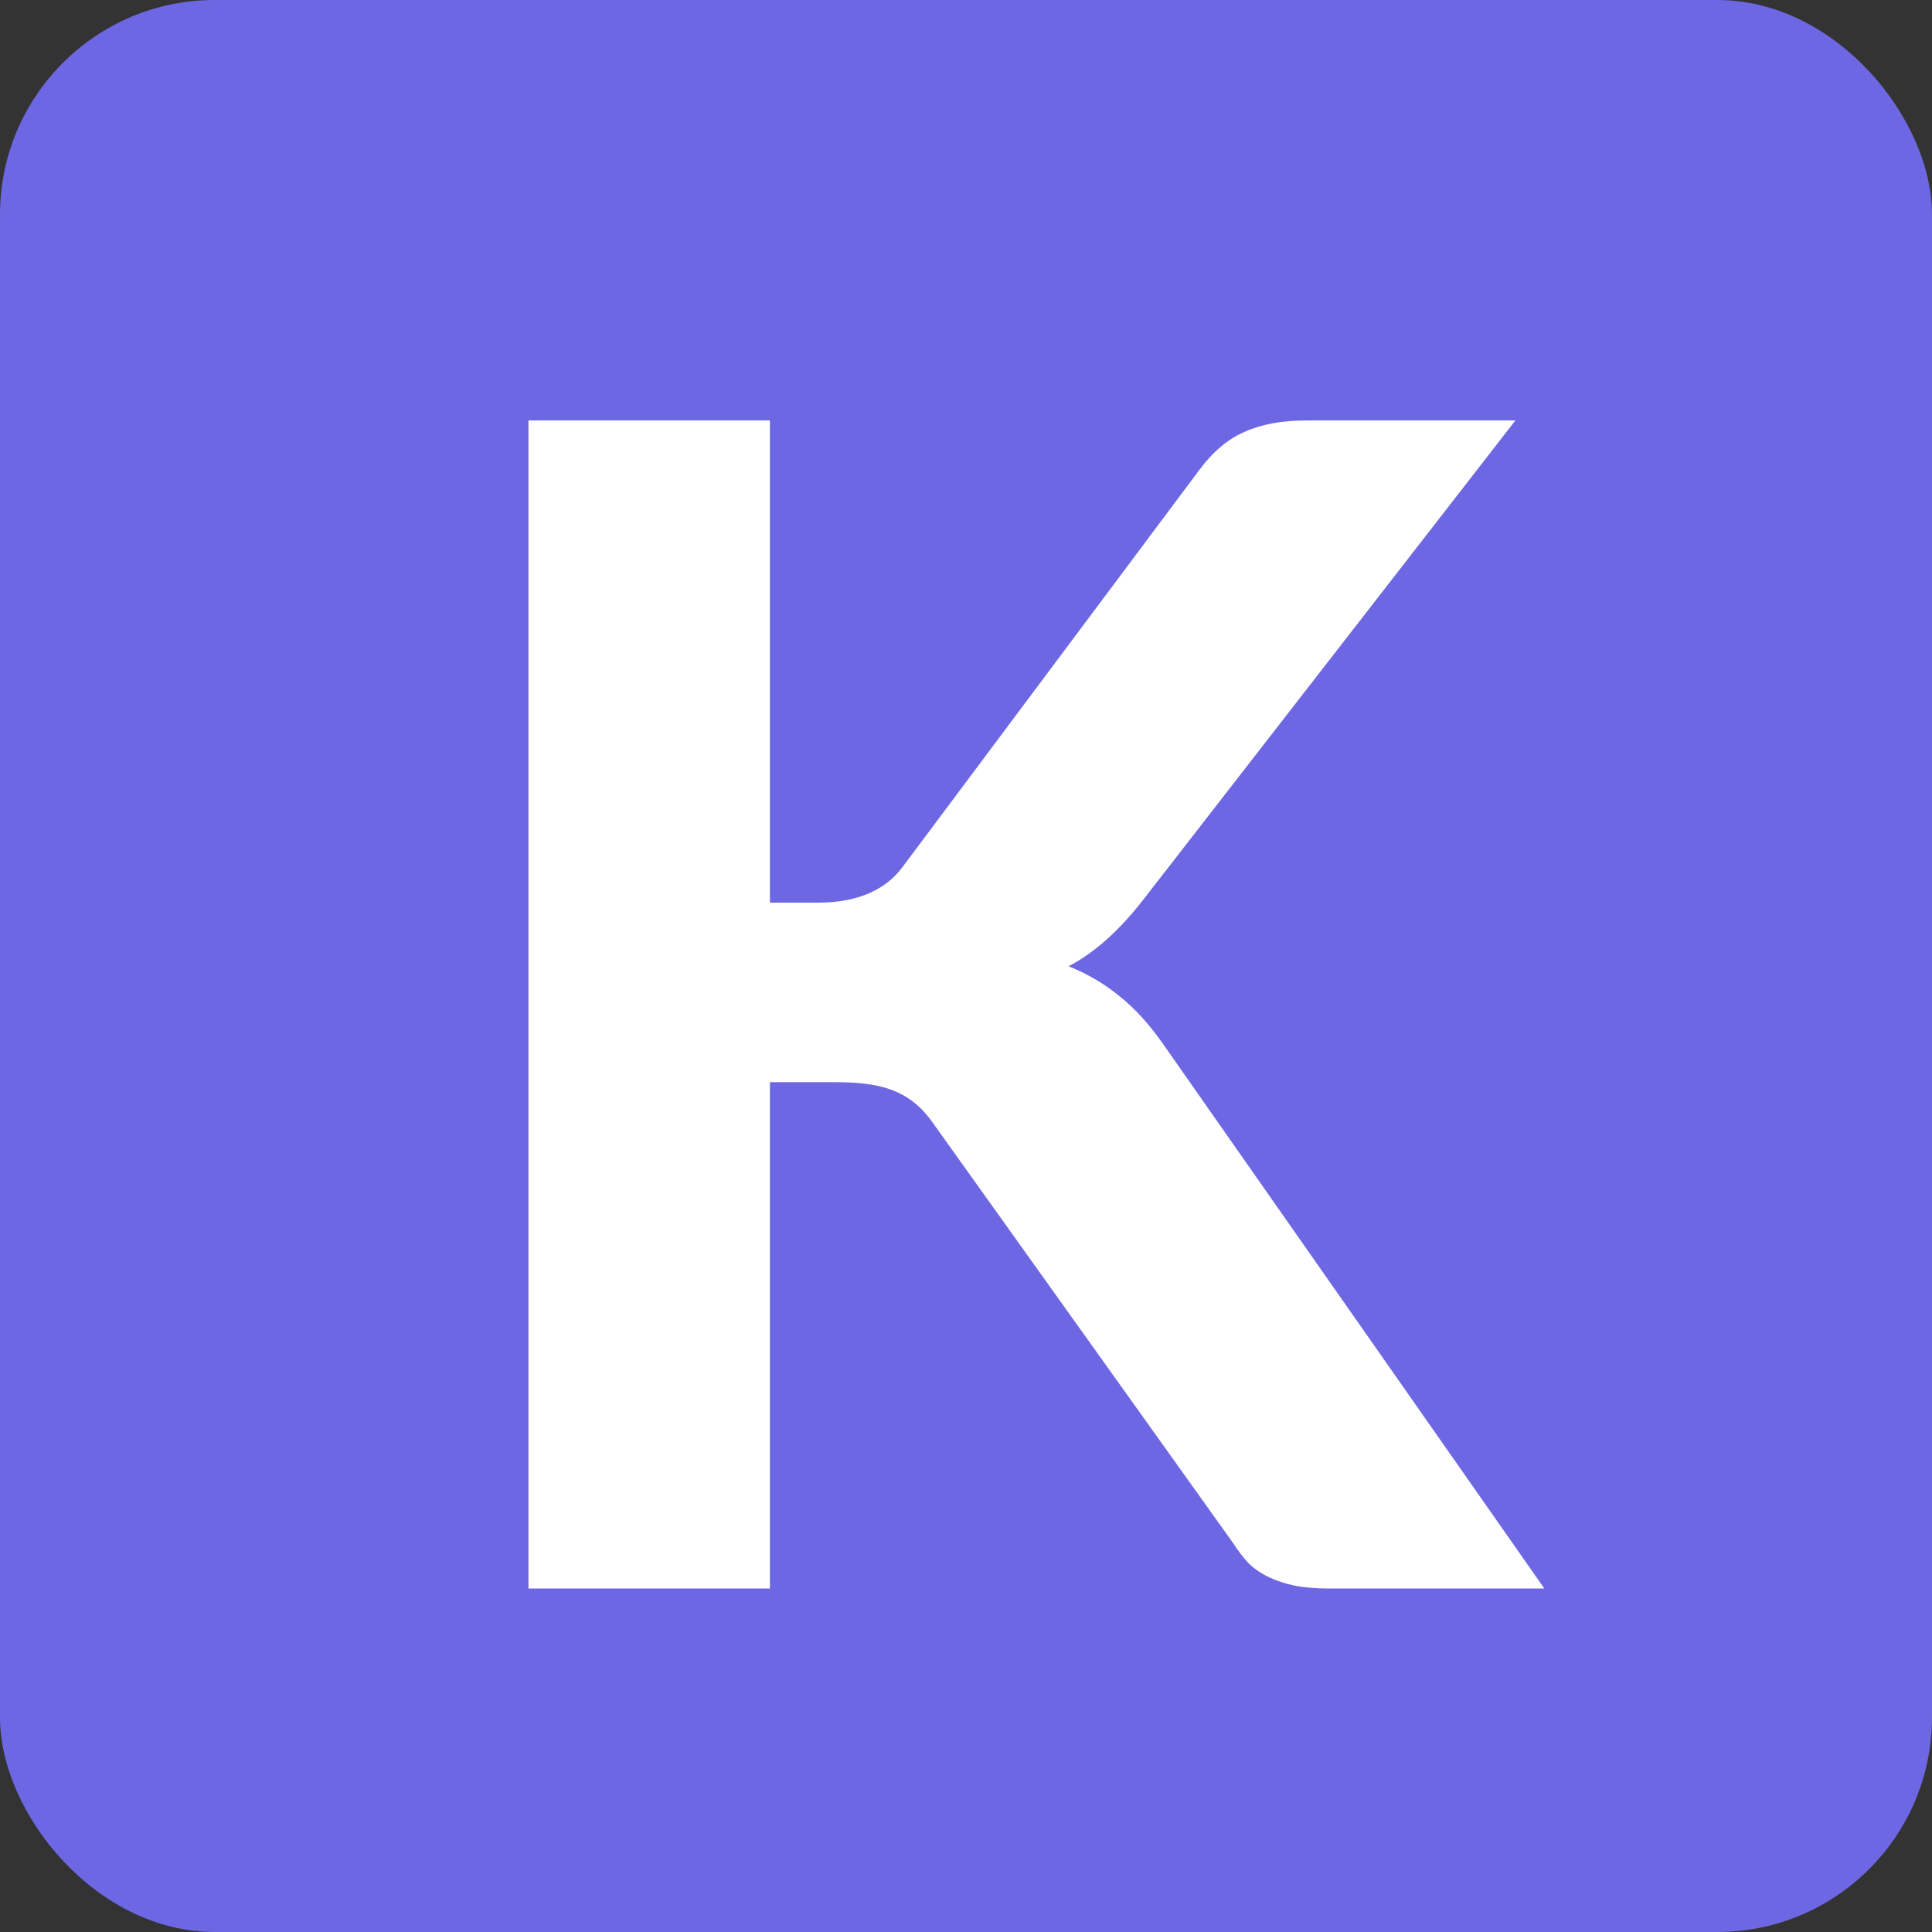 <svg width="1080" height="1080" viewBox="0 0 1080 1080" fill="none" xmlns="http://www.w3.org/2000/svg">
<rect x="0" y="0" width="1080" height="1080" fill="#333333" stroke="none"/>
<rect width="1080" height="1080" rx="120" fill="#6D67E4"/>
<path d="M430.4 504.6H456.95C479.15 504.6 495.2 497.7 505.1 483.9L670.25 262.95C678.05 252.45 686.6 245.25 695.9 241.35C705.2 237.15 716.6 235.05 730.1 235.05H847.1L639.2 502.8C625.7 520.2 611.75 532.65 597.35 540.15C607.85 544.35 617.3 549.9 625.7 556.8C634.1 563.4 642.2 572.25 650 583.35L863.3 888H743.15C735.35 888 728.6 887.4 722.9 886.2C717.5 885 712.7 883.35 708.5 881.25C704.3 879.15 700.7 876.6 697.7 873.6C694.7 870.3 691.85 866.55 689.15 862.35L521.3 627.45C515.6 619.35 508.85 613.65 501.05 610.35C493.25 606.75 482.3 604.95 468.2 604.95H430.4V888H295.4V235.05H430.4V504.6Z" fill="white"/>
</svg>
